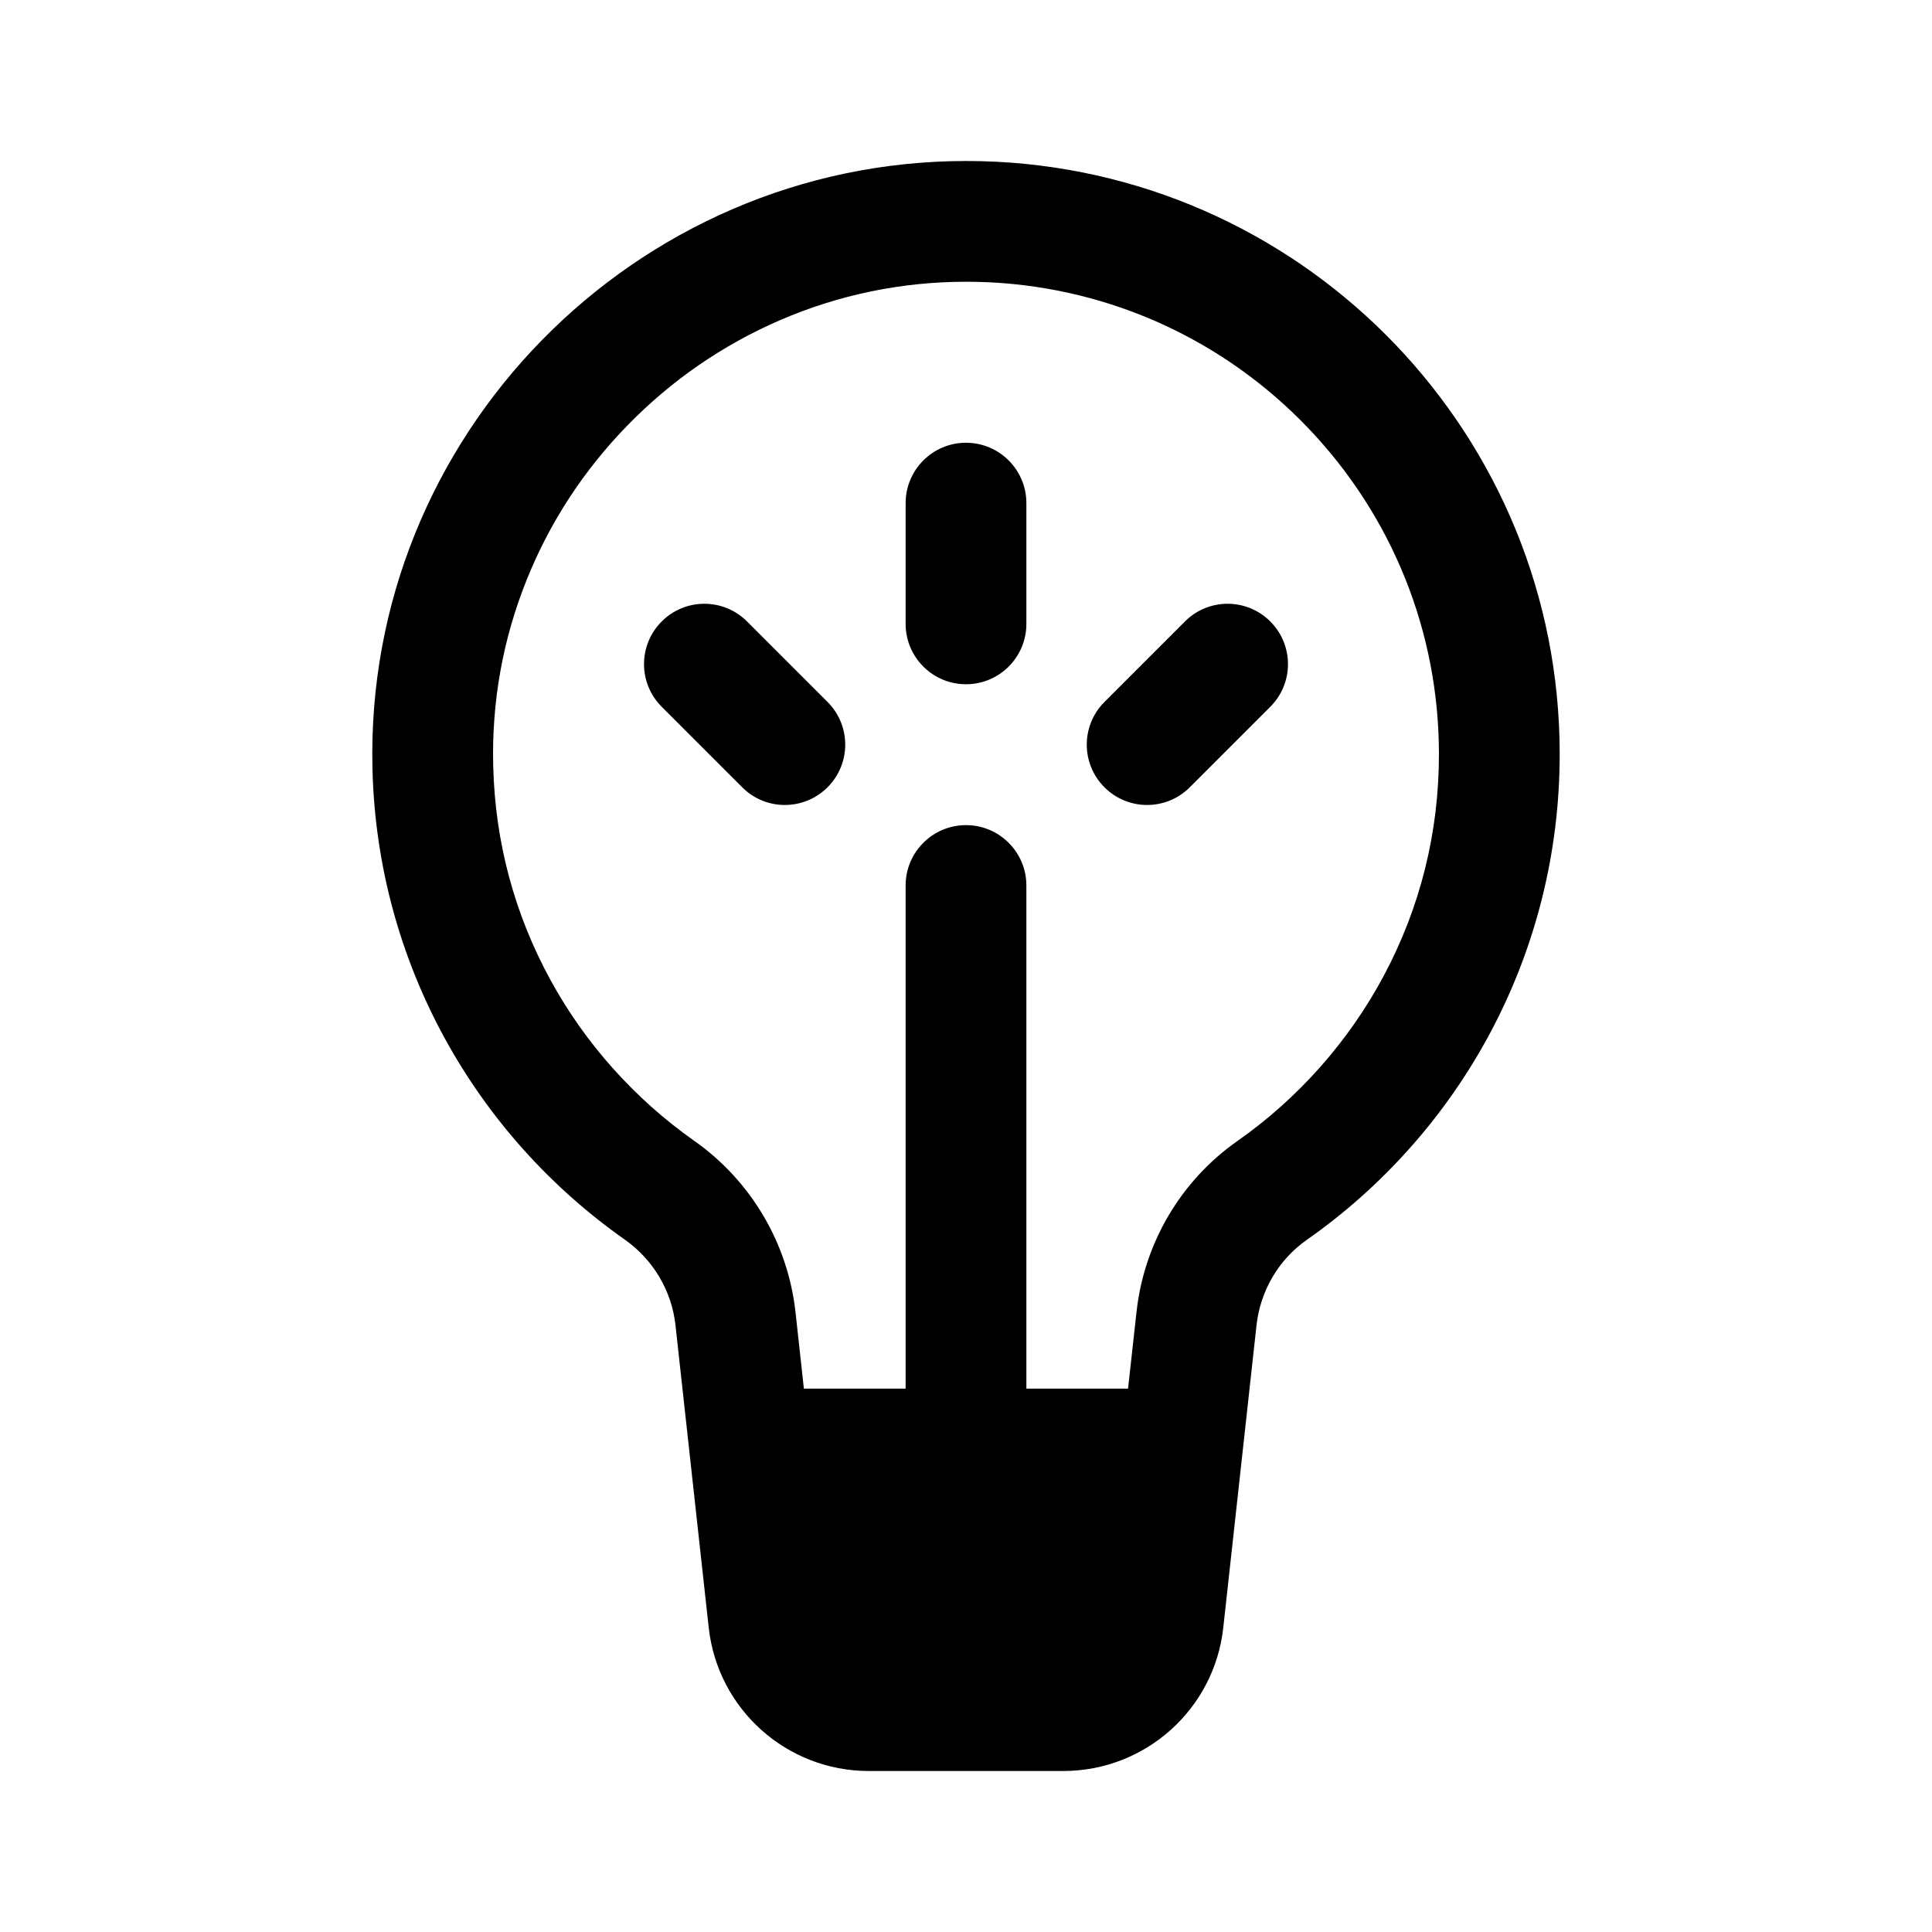 <?xml version="1.0" encoding="UTF-8"?>
<svg xmlns:svg="http://www.w3.org/2000/svg" viewBox="0 0 24 24" fill="none">
<svg:path d="M12.298 3.507C12.2 3.502 12.1 3.5 12.002 3.5V3.5C11.2 3.5 10.422 3.661 9.688 3.978C8.977 4.286 8.34 4.725 7.795 5.284C7.253 5.84 6.832 6.484 6.545 7.197C6.247 7.936 6.106 8.718 6.127 9.521C6.151 10.463 6.391 11.356 6.84 12.177C7.27 12.964 7.887 13.653 8.623 14.171C9.329 14.668 9.787 15.443 9.882 16.299L9.986 17.25H11.25V11C11.25 10.586 11.586 10.25 12 10.25C12.414 10.25 12.75 10.586 12.75 11V17.25H14.013L14.118 16.299C14.212 15.441 14.669 14.667 15.37 14.175C16.128 13.644 16.758 12.932 17.192 12.117C17.645 11.266 17.875 10.341 17.875 9.368C17.875 7.853 17.298 6.415 16.252 5.319C15.208 4.226 13.804 3.583 12.298 3.507ZM10.151 18.75H12H13.848L13.705 20.055C13.677 20.309 13.463 20.5 13.208 20.5H10.792C10.536 20.5 10.323 20.308 10.295 20.055L10.151 18.75ZM4.627 9.56C4.521 5.409 7.893 2 12.002 2H12.002C12.125 2 12.249 2.003 12.373 2.009C16.273 2.204 19.375 5.424 19.375 9.368C19.375 11.864 18.133 14.071 16.232 15.403C15.882 15.649 15.656 16.037 15.609 16.462L15.196 20.219C15.085 21.233 14.228 22 13.208 22H10.792C9.772 22 8.916 21.233 8.804 20.219L8.391 16.462C8.344 16.033 8.113 15.646 7.76 15.398C5.912 14.098 4.689 11.973 4.627 9.56ZM12.75 6.25C12.75 5.836 12.414 5.5 12 5.5C11.586 5.5 11.25 5.836 11.25 6.25V7.75C11.25 8.164 11.586 8.5 12 8.5C12.414 8.5 12.75 8.164 12.75 7.75V6.25ZM8.22 7.72C8.512 7.427 8.987 7.427 9.28 7.72L10.28 8.72C10.573 9.013 10.573 9.487 10.28 9.78C9.987 10.073 9.512 10.073 9.22 9.78L8.22 8.78C7.927 8.487 7.927 8.013 8.22 7.72ZM15.78 8.78C16.073 8.487 16.073 8.013 15.78 7.72C15.487 7.427 15.012 7.427 14.72 7.72L13.72 8.72C13.427 9.013 13.427 9.487 13.72 9.78C14.012 10.073 14.487 10.073 14.78 9.78L15.78 8.78Z" fill="currentColor" fillRule="evenodd" clipRule="evenodd" />
</svg>
